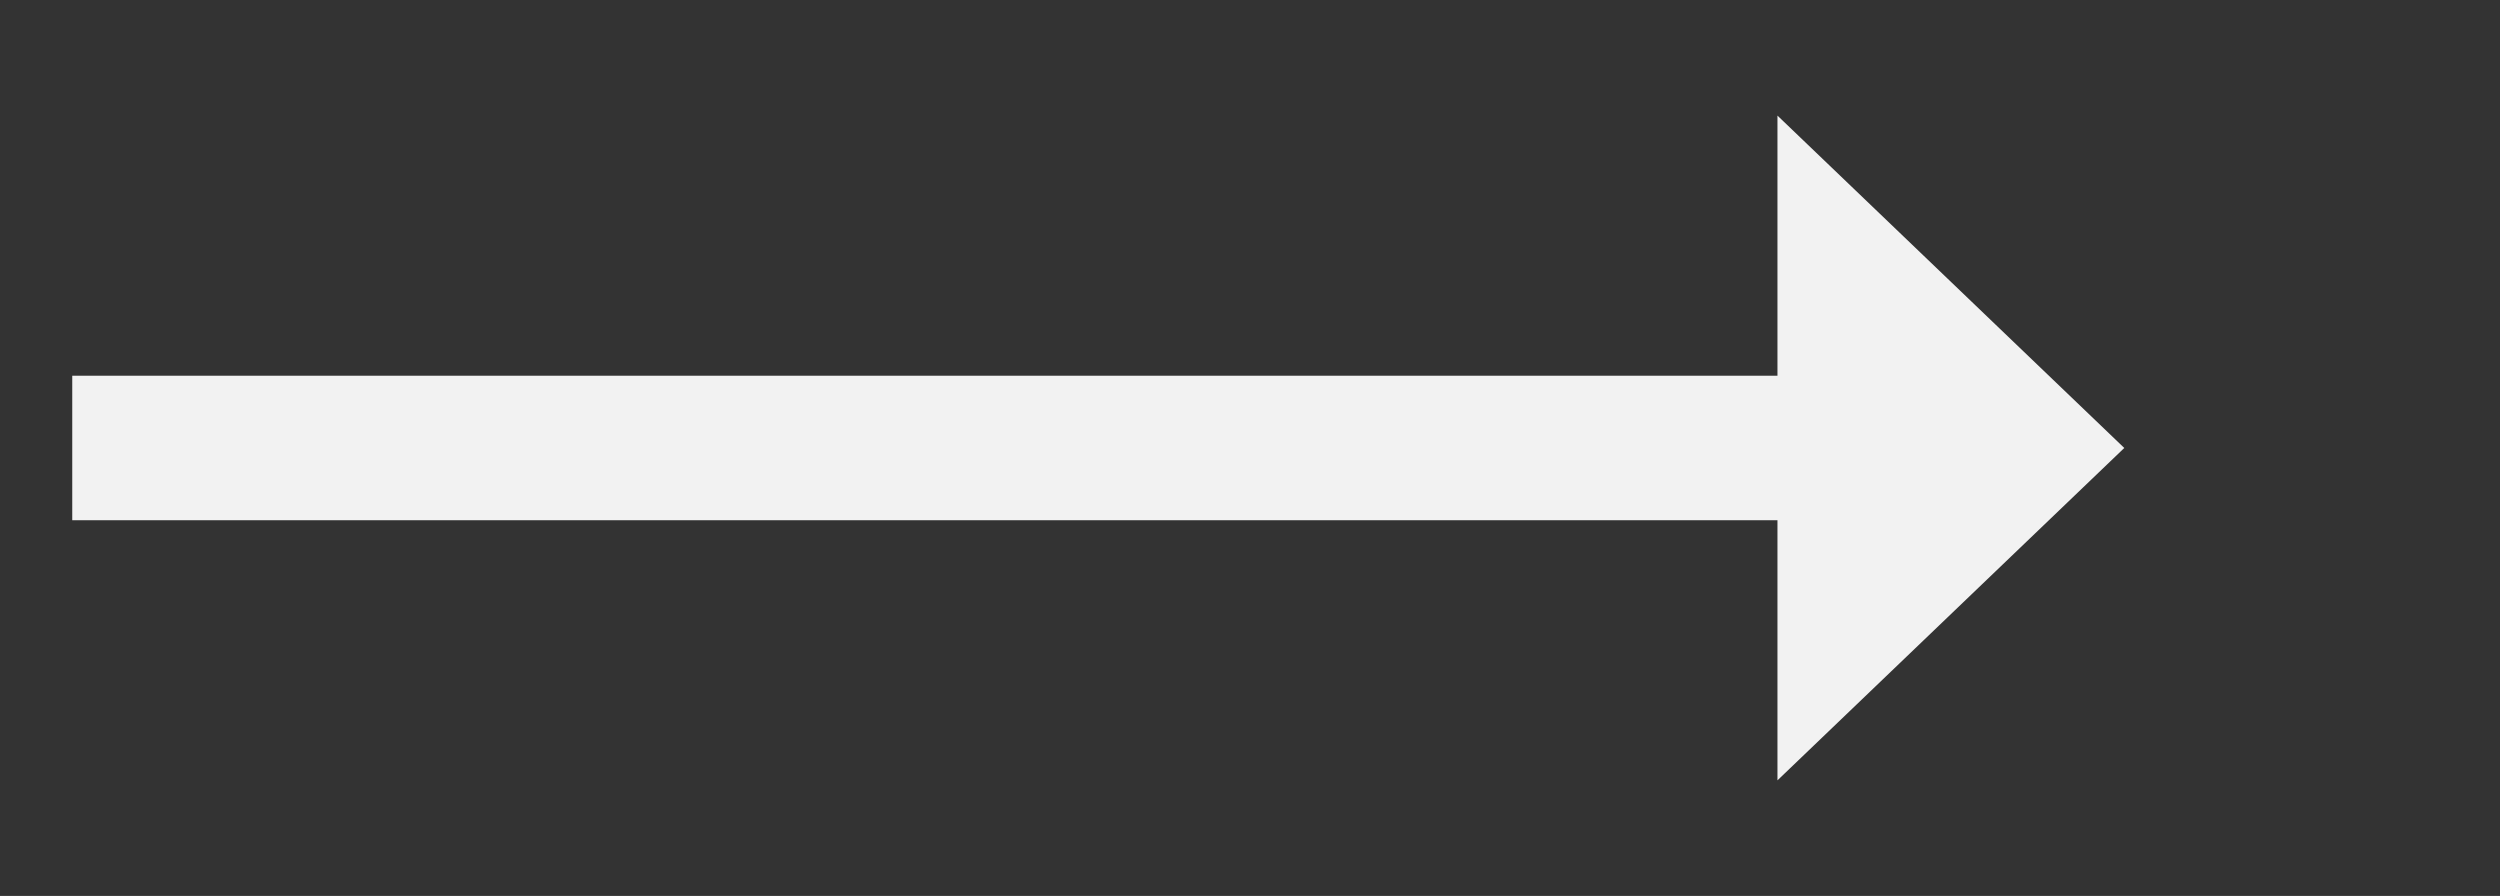 ﻿<?xml version="1.0" encoding="utf-8"?>
<svg version="1.1" xmlns:xlink="http://www.w3.org/1999/xlink" width="86.5px" height="31px" xmlns="http://www.w3.org/2000/svg">
  <rect width="100%" height="100%" fill="#333333" stroke="none"/>
  <g transform="matrix(1 0 0 1 -917.5 -3977 )">
    <path d="M 979 4004  L 991 3992.5  L 979 3981  L 979 4004  Z " fill-rule="nonzero" fill="#f2f2f2" stroke="none" />
    <path d="M 920 3992.5  L 982 3992.5  " stroke-width="5" stroke="#f2f2f2" fill="none" />
  </g>
</svg>